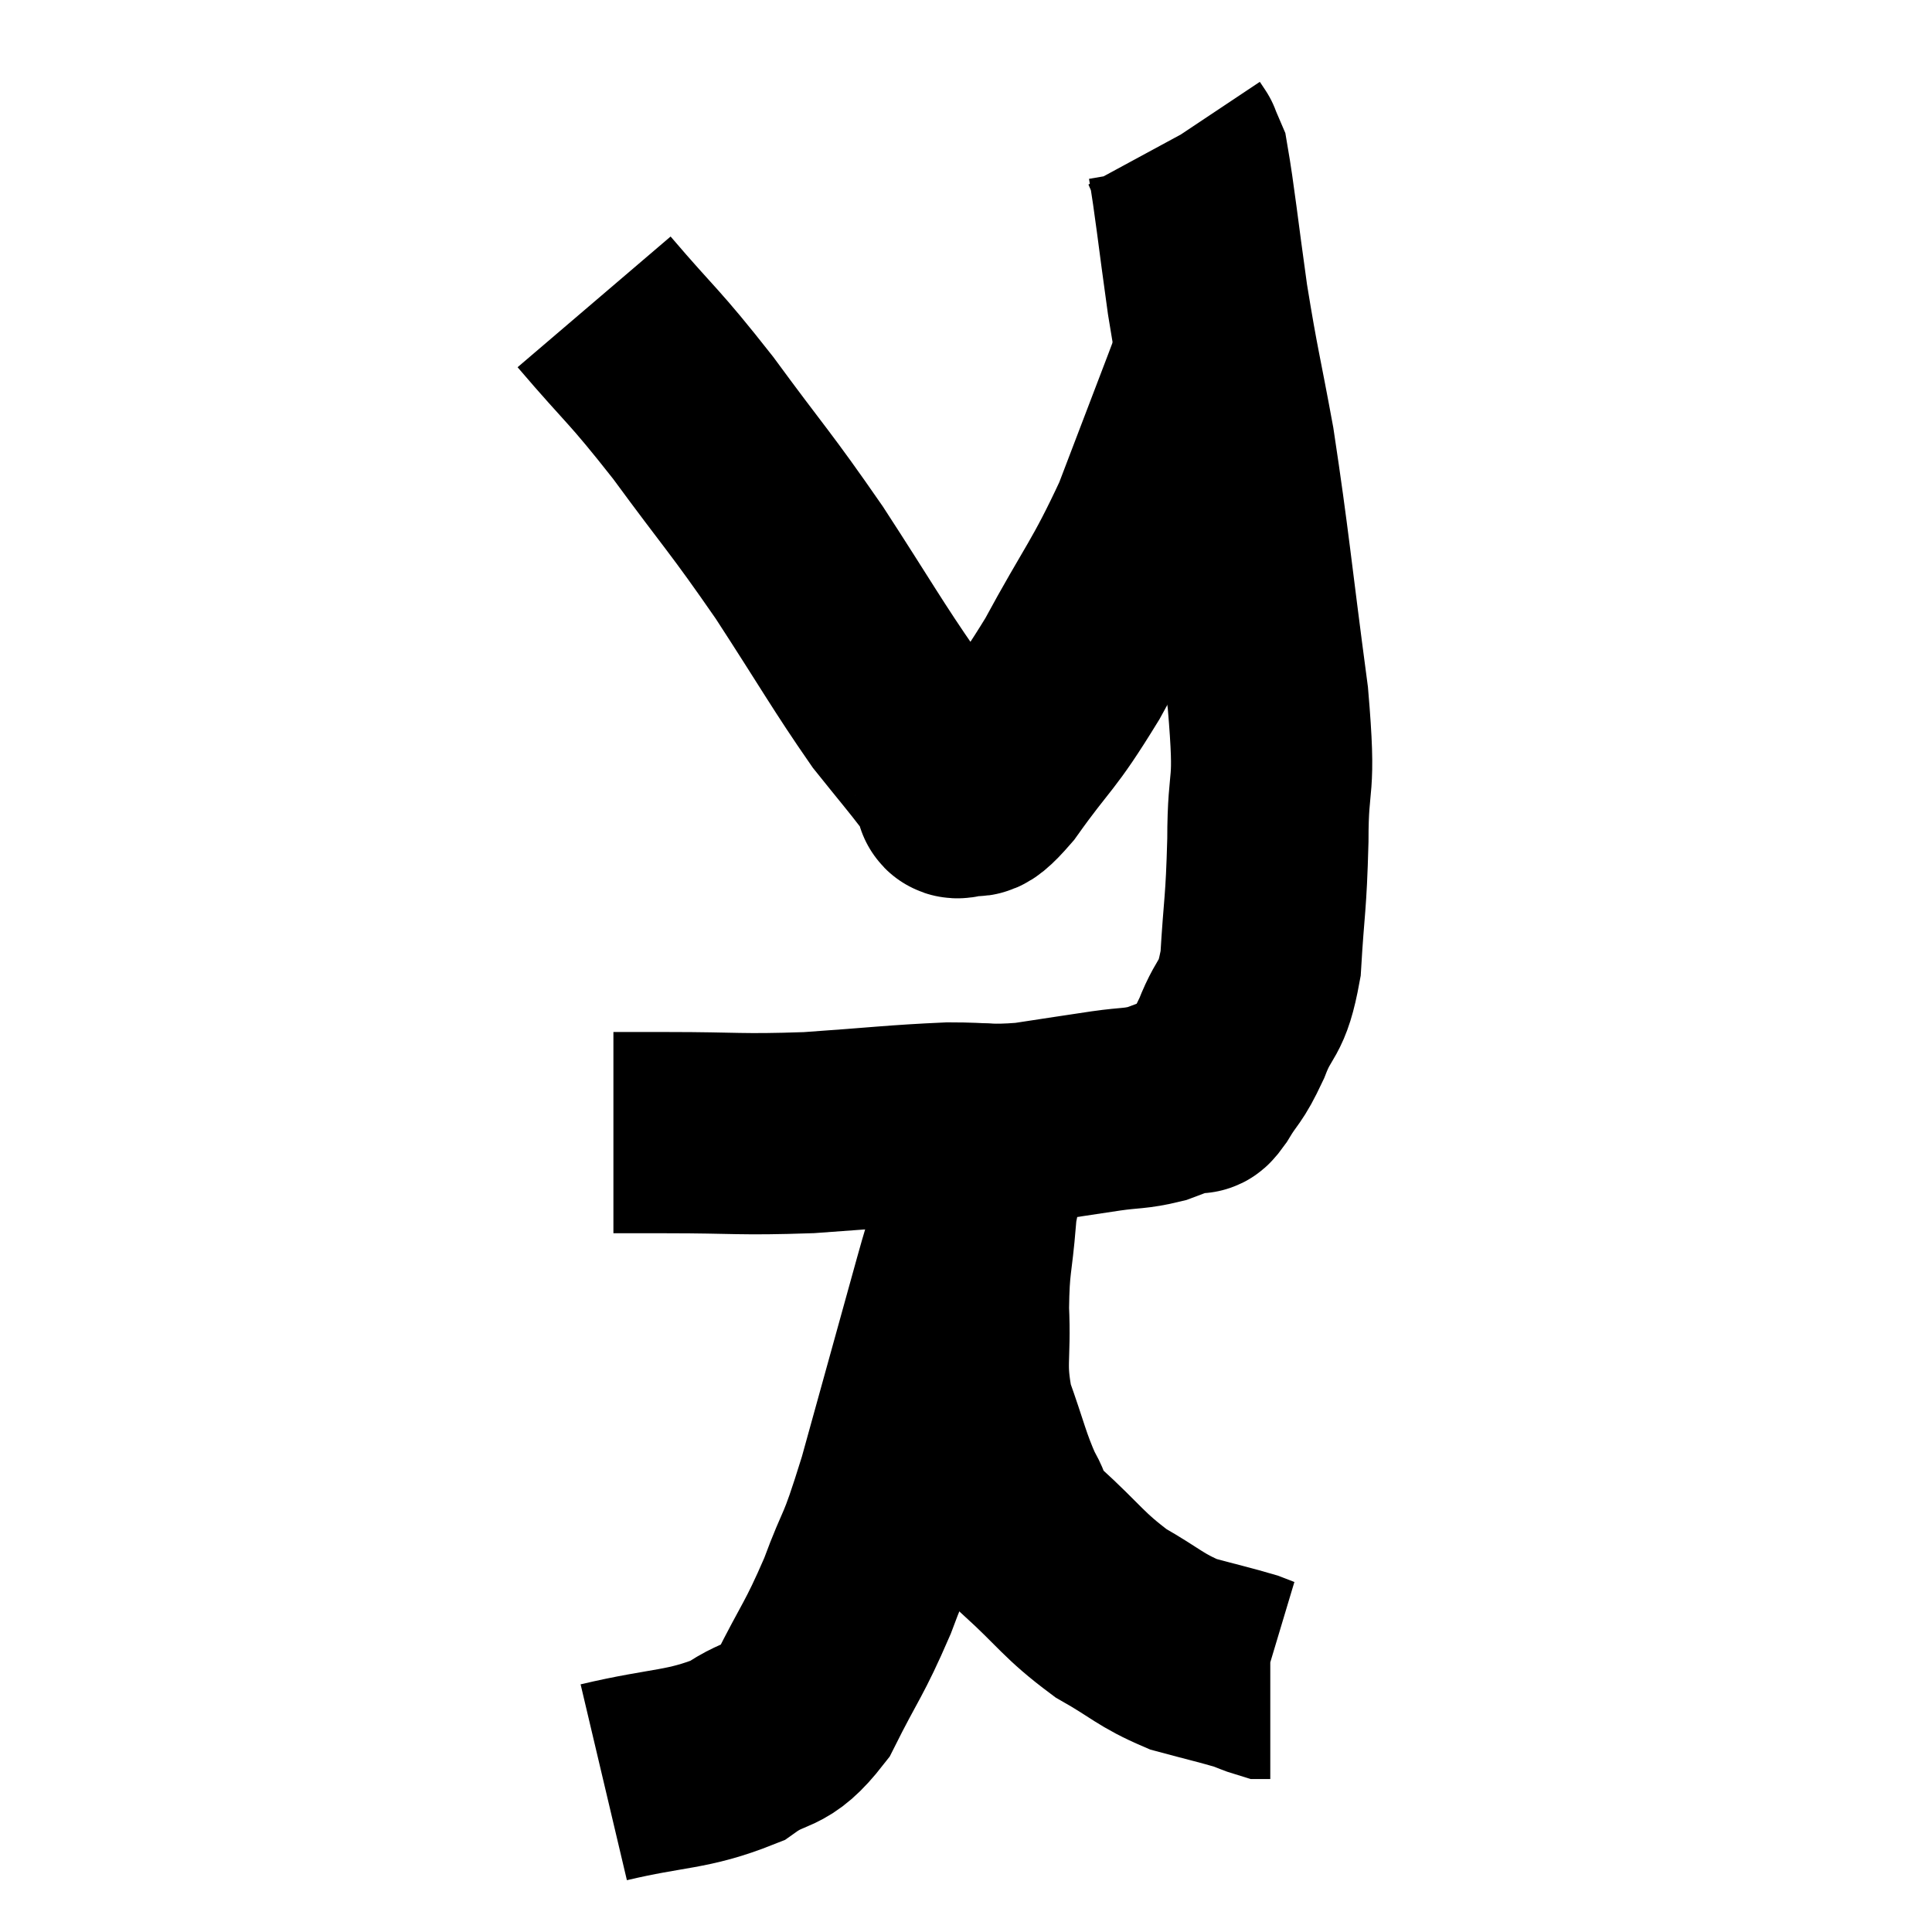 <svg width="48" height="48" viewBox="0 0 48 48" xmlns="http://www.w3.org/2000/svg"><path d="M 15.24 28.14 C 15.9 28.14, 15.345 28.14, 16.56 28.14 C 18.33 28.14, 18.345 28.2, 20.1 28.14 C 21.84 28.02, 22.23 27.96, 23.58 27.9 C 24.54 27.9, 24.525 27.975, 25.5 27.9 C 26.49 27.75, 26.67 27.72, 27.48 27.6 C 28.11 27.51, 28.185 27.555, 28.74 27.42 C 29.22 27.24, 29.415 27.165, 29.7 27.06 C 29.79 27.03, 29.655 27.315, 29.88 27 C 30.24 26.4, 30.24 26.565, 30.6 25.8 C 30.96 24.87, 31.095 25.17, 31.32 23.94 C 31.41 22.41, 31.455 22.53, 31.5 20.88 C 31.5 19.11, 31.71 19.8, 31.5 17.34 C 31.08 14.19, 31.035 13.515, 30.66 11.04 C 30.33 9.24, 30.285 9.195, 30 7.44 C 29.76 5.73, 29.685 4.98, 29.52 4.02 C 29.43 3.81, 29.385 3.705, 29.34 3.6 C 29.34 3.6, 29.37 3.645, 29.34 3.6 L 29.22 3.42" fill="none" stroke="black" stroke-width="5"></path><path d="M 14.76 7.5 C 15.99 8.94, 15.945 8.76, 17.22 10.38 C 18.54 12.18, 18.615 12.18, 19.86 13.98 C 21.03 15.78, 21.315 16.305, 22.2 17.58 C 22.8 18.33, 23.01 18.57, 23.4 19.08 C 23.58 19.35, 23.64 19.44, 23.76 19.62 C 23.82 19.71, 23.64 19.875, 23.88 19.8 C 24.3 19.56, 24.03 20.115, 24.72 19.32 C 25.68 17.97, 25.665 18.21, 26.64 16.62 C 27.63 14.79, 27.81 14.7, 28.62 12.96 C 29.25 11.31, 29.475 10.725, 29.88 9.66 C 30.06 9.18, 30.15 8.94, 30.24 8.7 C 30.24 8.7, 30.24 8.7, 30.24 8.7 C 30.24 8.7, 30.24 8.7, 30.24 8.7 L 30.24 8.7" fill="none" stroke="black" stroke-width="5"></path><path d="M 15 44.28 C 16.65 43.89, 17.055 43.995, 18.3 43.5 C 19.14 42.9, 19.23 43.26, 19.98 42.3 C 20.64 40.98, 20.715 41.01, 21.3 39.66 C 21.81 38.28, 21.72 38.835, 22.32 36.9 C 23.01 34.41, 23.19 33.765, 23.7 31.92 C 24.03 30.72, 24.18 30.435, 24.36 29.52 C 24.39 28.89, 24.405 28.65, 24.42 28.26 C 24.42 28.11, 24.42 28.035, 24.42 27.96 C 24.42 27.96, 24.42 27.96, 24.42 27.96 C 24.42 27.96, 24.42 27.96, 24.42 27.96 C 24.42 27.96, 24.42 27.885, 24.42 27.96 C 24.42 28.11, 24.465 27.69, 24.42 28.26 C 24.33 29.25, 24.33 29.175, 24.24 30.24 C 24.15 31.38, 24.075 31.32, 24.06 32.52 C 24.12 33.78, 23.955 33.87, 24.18 35.04 C 24.57 36.12, 24.6 36.39, 24.96 37.2 C 25.29 37.74, 24.96 37.56, 25.62 38.28 C 26.61 39.18, 26.655 39.375, 27.6 40.08 C 28.5 40.59, 28.56 40.74, 29.4 41.1 C 30.18 41.31, 30.45 41.37, 30.96 41.52 C 31.2 41.61, 31.29 41.655, 31.44 41.7 C 31.5 41.7, 31.53 41.7, 31.56 41.7 L 31.56 41.7" fill="none" stroke="black" stroke-width="5"></path></svg>